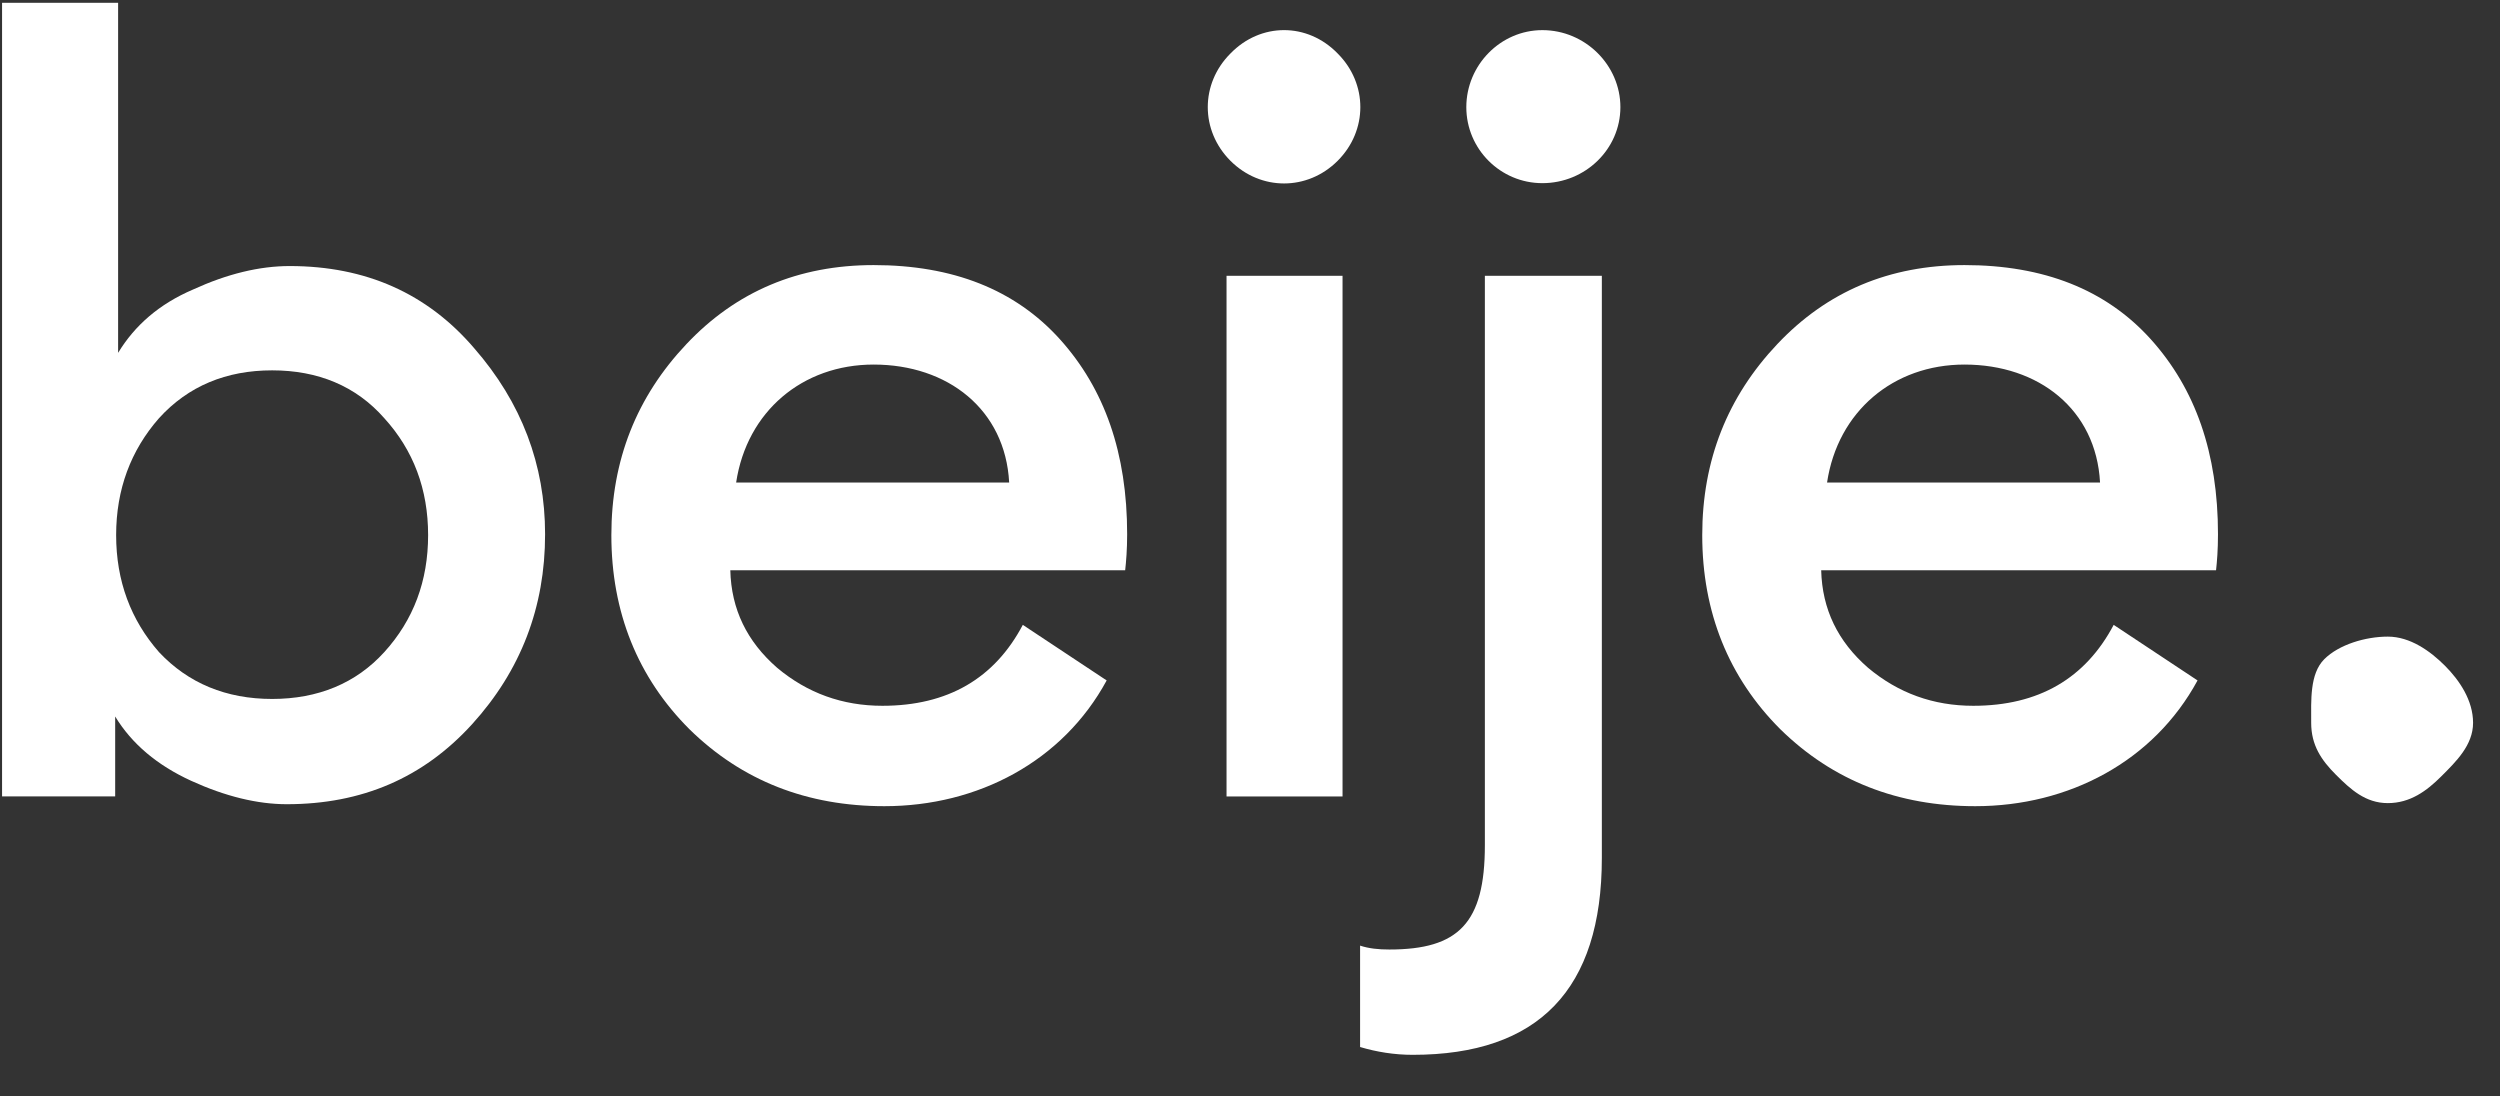 <svg width="57" height="25" viewBox="0 0 57 25" fill="none" xmlns="http://www.w3.org/2000/svg">
<rect x="0" y="0" width="57" height="25" fill="#333333" stroke="none"/>
<path d="M10.762 16.514C9.65 17.736 8.25 18.336 6.538 18.336C5.871 18.336 5.138 18.158 4.36 17.803C3.582 17.447 3.004 16.958 2.626 16.336V18.158H0.047V0.064H2.693V8.045C3.071 7.422 3.626 6.933 4.404 6.6C5.182 6.244 5.916 6.066 6.605 6.066C8.339 6.066 9.739 6.689 10.806 7.933C11.895 9.178 12.428 10.601 12.428 12.179C12.429 13.847 11.873 15.291 10.762 16.514ZM2.648 12.201C2.648 13.246 2.982 14.135 3.626 14.869C4.293 15.58 5.16 15.936 6.205 15.936C7.249 15.936 8.116 15.58 8.761 14.869C9.428 14.135 9.761 13.246 9.761 12.201C9.761 11.156 9.428 10.267 8.761 9.534C8.116 8.8 7.249 8.444 6.205 8.444C5.16 8.444 4.293 8.8 3.626 9.534C2.982 10.268 2.648 11.157 2.648 12.201Z" fill="white"/>
<path d="M16.651 13.002C16.673 13.891 17.029 14.624 17.718 15.225C18.407 15.803 19.208 16.092 20.119 16.092C21.609 16.092 22.676 15.469 23.32 14.247L25.232 15.514C24.231 17.359 22.298 18.381 20.164 18.381C18.407 18.381 16.918 17.803 15.718 16.625C14.54 15.447 13.939 13.958 13.939 12.202C13.939 10.49 14.517 9.045 15.651 7.845C16.784 6.644 18.207 6.044 19.919 6.044C21.72 6.044 23.142 6.6 24.165 7.734C25.187 8.868 25.699 10.335 25.699 12.179C25.699 12.535 25.676 12.802 25.654 13.002H16.651ZM16.784 11.001H23.009C22.92 9.334 21.608 8.312 19.919 8.312C18.297 8.312 17.029 9.379 16.784 11.001Z" fill="white"/>
<path d="M28.054 1.22C28.743 0.509 29.81 0.509 30.499 1.22C31.188 1.909 31.188 2.976 30.499 3.666C29.81 4.355 28.743 4.355 28.054 3.666C27.365 2.976 27.365 1.909 28.054 1.22ZM30.61 18.159H27.965V6.289H30.61V18.159Z" fill="white"/>
<path d="M36.522 6.289V19.56C36.522 22.561 35.077 24.05 32.21 24.05C31.787 24.05 31.387 23.984 31.01 23.872V21.56C31.21 21.627 31.432 21.649 31.676 21.649C33.255 21.649 33.855 21.049 33.855 19.271V6.289H36.522ZM36.945 2.443C36.945 3.399 36.145 4.176 35.166 4.176C34.21 4.176 33.432 3.398 33.432 2.443C33.432 1.487 34.21 0.687 35.166 0.687C36.144 0.687 36.945 1.487 36.945 2.443Z" fill="white"/>
<path d="M41.523 13.002C41.546 13.891 41.901 14.624 42.591 15.225C43.28 15.803 44.08 16.092 44.991 16.092C46.48 16.092 47.547 15.469 48.192 14.247L50.104 15.514C49.104 17.359 47.17 18.381 45.036 18.381C43.28 18.381 41.79 17.803 40.59 16.625C39.412 15.447 38.811 13.958 38.811 12.202C38.811 10.49 39.389 9.045 40.523 7.845C41.657 6.644 43.08 6.044 44.791 6.044C46.592 6.044 48.014 6.6 49.037 7.734C50.059 8.868 50.57 10.335 50.57 12.179C50.57 12.535 50.548 12.802 50.526 13.002H41.523ZM41.657 11.001H47.881C47.792 9.334 46.481 8.312 44.791 8.312C43.169 8.312 41.901 9.379 41.657 11.001Z" fill="white"/>
<path d="M56.386 16.48C56.386 16.99 55.996 17.366 55.662 17.7C55.328 18.034 54.952 18.311 54.442 18.311C53.933 18.311 53.593 17.998 53.259 17.664C52.925 17.33 52.695 16.99 52.695 16.48C52.695 15.97 52.659 15.365 52.993 15.03C53.327 14.696 53.933 14.515 54.442 14.515C54.952 14.515 55.41 14.844 55.744 15.178C56.078 15.512 56.386 15.97 56.386 16.48Z" fill="white"/>
</svg>
